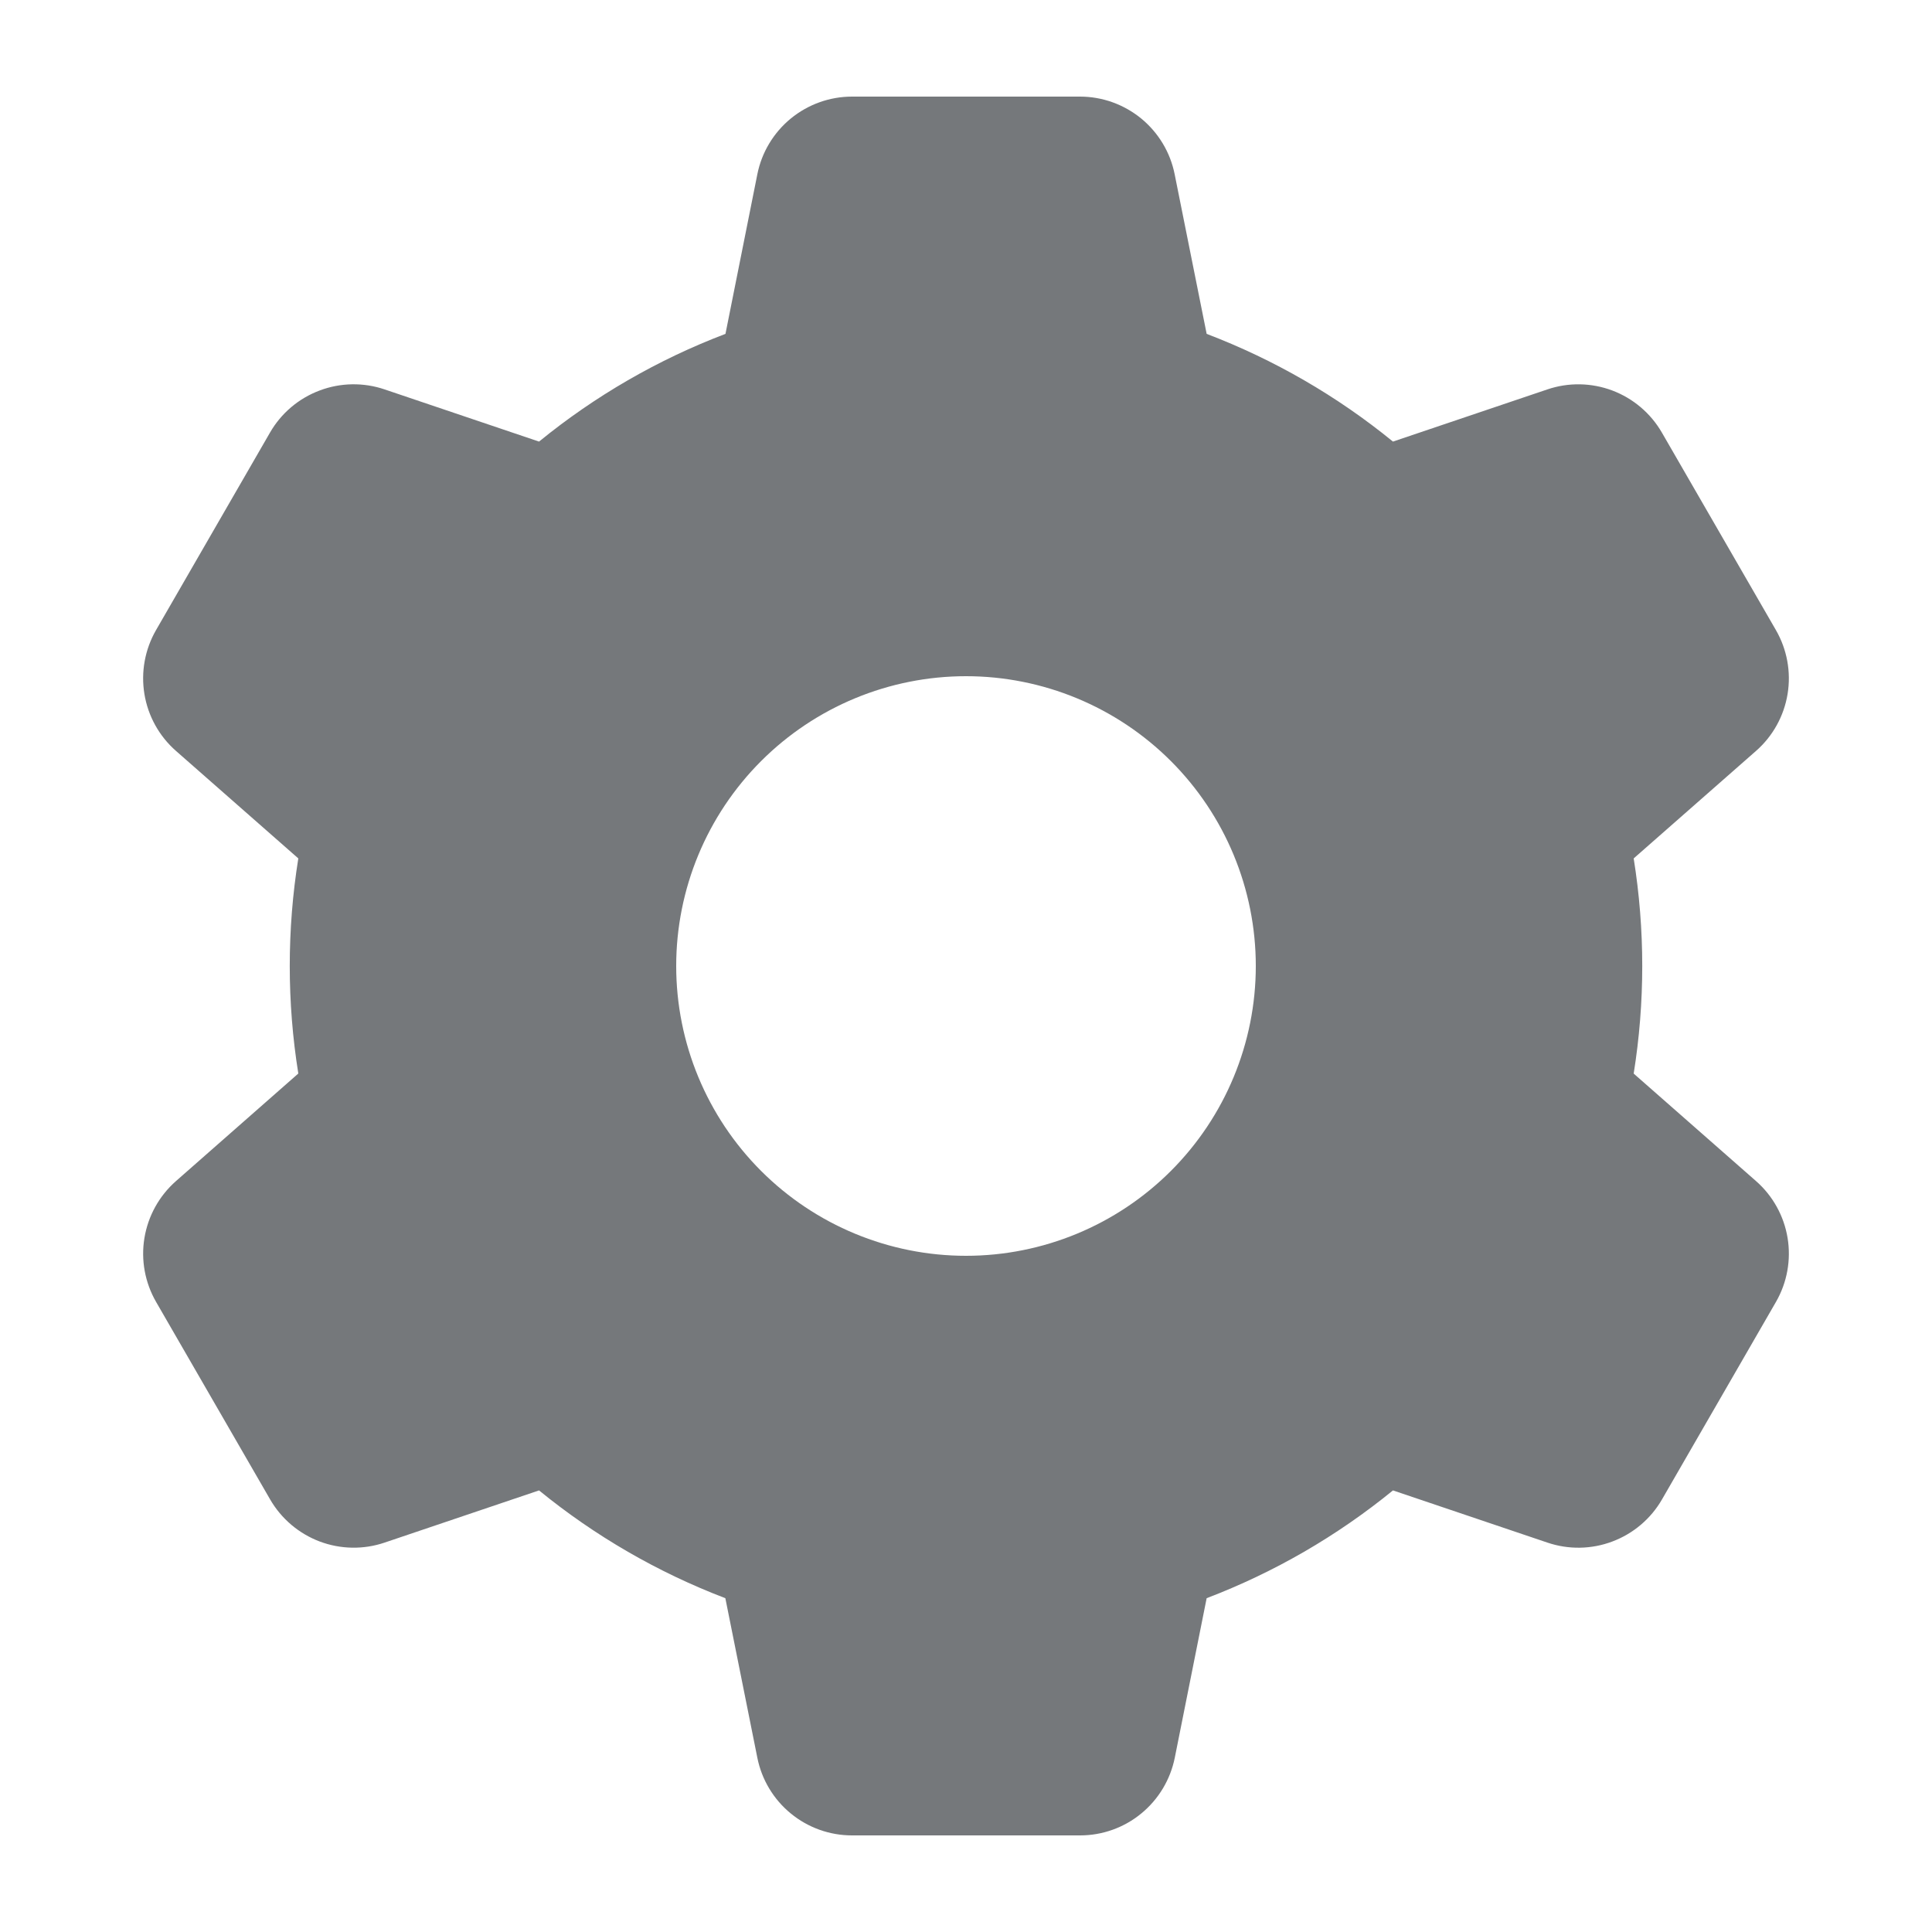 <svg width="32" height="32" viewBox="0 0 32 32" fill="none" xmlns="http://www.w3.org/2000/svg">
<path fill-rule="evenodd" clip-rule="evenodd" d="M12.544 2.886C12.616 2.524 12.812 2.198 13.098 1.963C13.384 1.729 13.742 1.6 14.112 1.6H17.888C18.258 1.6 18.616 1.729 18.902 1.963C19.188 2.198 19.384 2.524 19.456 2.886L19.986 5.53C21.103 5.956 22.145 6.558 23.072 7.314L25.629 6.45C25.979 6.331 26.359 6.338 26.705 6.468C27.051 6.599 27.341 6.845 27.526 7.165L29.414 10.435C29.599 10.755 29.668 11.13 29.608 11.495C29.548 11.86 29.364 12.193 29.086 12.437L27.059 14.218C27.248 15.398 27.248 16.602 27.059 17.782L29.086 19.563C29.364 19.807 29.548 20.14 29.608 20.504C29.668 20.869 29.6 21.243 29.416 21.563L27.528 24.835C27.343 25.156 27.052 25.402 26.706 25.532C26.36 25.663 25.979 25.669 25.629 25.55L23.072 24.686C22.145 25.442 21.103 26.045 19.986 26.471L19.458 29.114C19.385 29.476 19.189 29.803 18.903 30.037C18.618 30.272 18.259 30.4 17.89 30.4H14.112C13.742 30.4 13.384 30.272 13.098 30.037C12.812 29.803 12.616 29.476 12.544 29.114L12.014 26.471C10.897 26.045 9.855 25.442 8.928 24.686L6.371 25.55C6.021 25.669 5.641 25.662 5.295 25.532C4.949 25.401 4.659 25.155 4.474 24.835L2.586 21.565C2.401 21.245 2.332 20.87 2.392 20.506C2.452 20.141 2.636 19.808 2.914 19.563L4.941 17.781C4.752 16.601 4.752 15.398 4.941 14.218L2.914 12.437C2.636 12.193 2.452 11.86 2.392 11.496C2.332 11.131 2.4 10.757 2.584 10.437L4.472 7.165C4.657 6.844 4.947 6.598 5.294 6.468C5.64 6.337 6.021 6.331 6.371 6.45L8.928 7.314C9.855 6.558 10.898 5.955 12.016 5.53L12.544 2.886ZM16 20.8C17.273 20.8 18.494 20.294 19.394 19.394C20.294 18.494 20.8 17.273 20.8 16C20.8 14.727 20.294 13.506 19.394 12.606C18.494 11.706 17.273 11.2 16 11.2C14.727 11.2 13.506 11.706 12.606 12.606C11.706 13.506 11.2 14.727 11.2 16C11.2 17.273 11.706 18.494 12.606 19.394C13.506 20.294 14.727 20.8 16 20.8Z" fill="#75787B"/>
</svg>
